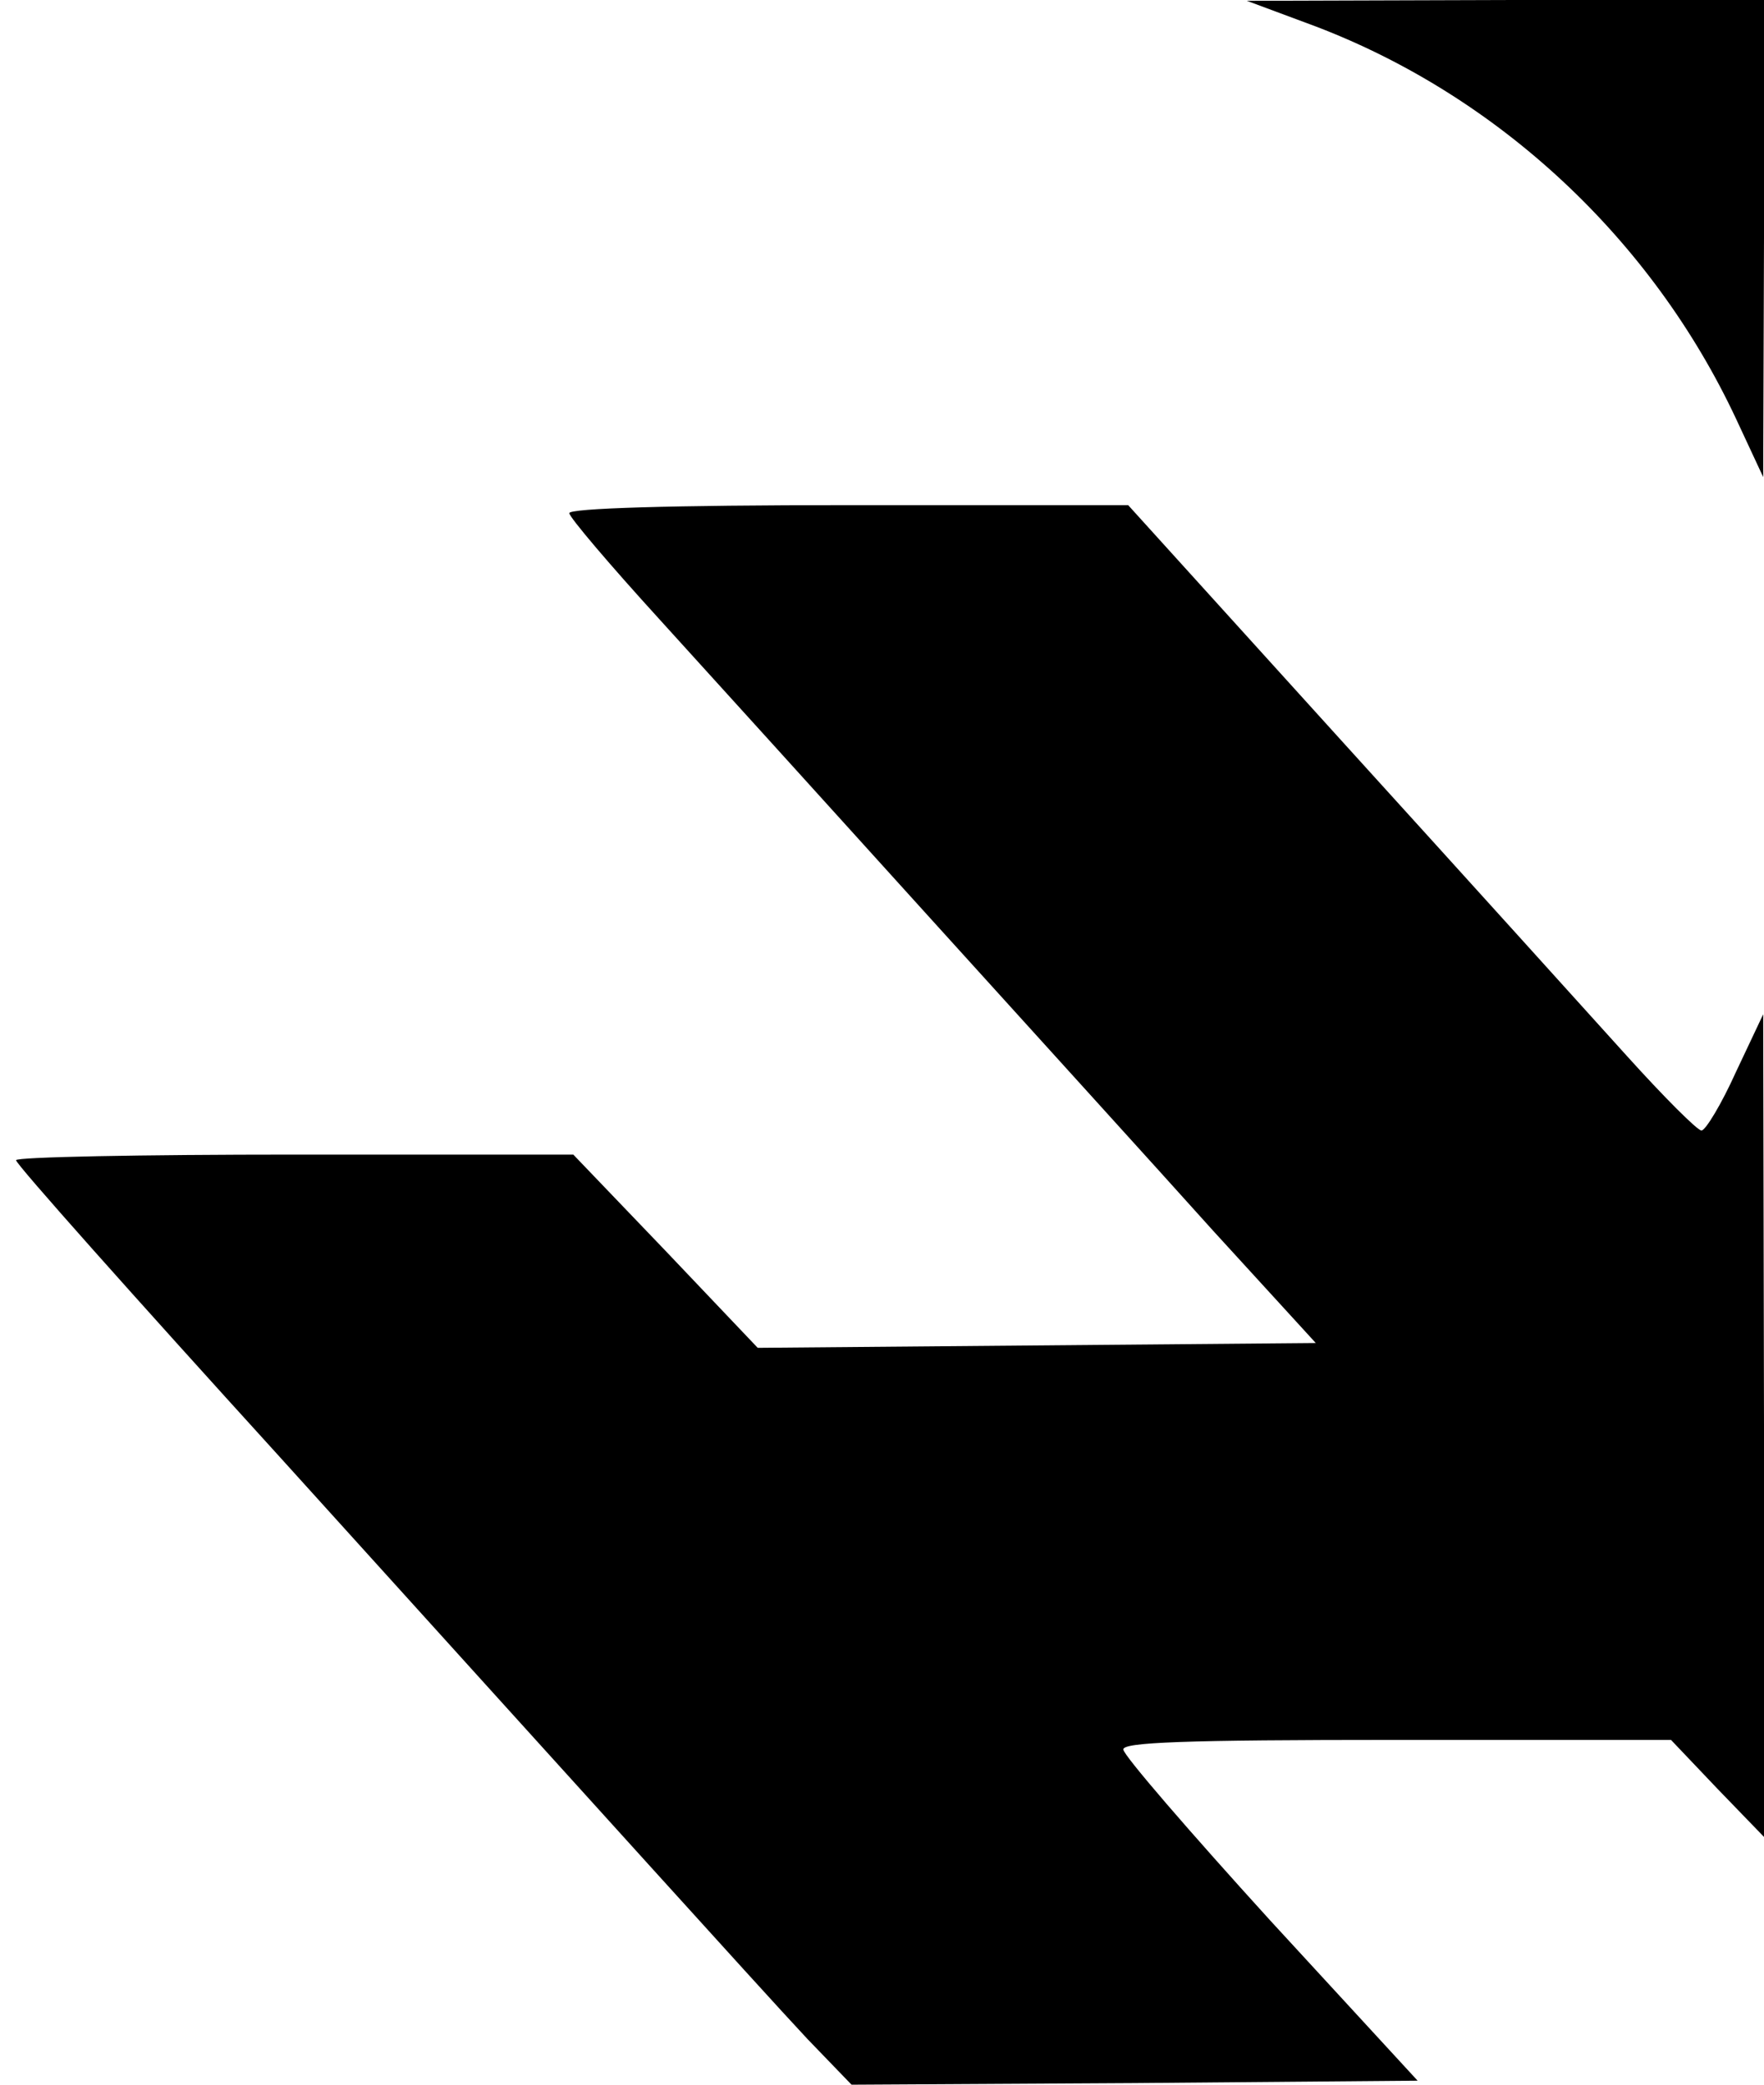 <?xml version="1.0" standalone="no"?>
<!DOCTYPE svg PUBLIC "-//W3C//DTD SVG 20010904//EN"
 "http://www.w3.org/TR/2001/REC-SVG-20010904/DTD/svg10.dtd">
<svg version="1.0" xmlns="http://www.w3.org/2000/svg"
 width="220pt" height="260pt" viewBox="0 0 220 260"
 preserveAspectRatio="xMidYMid meet">

<g transform="translate(0,260) scale(0.1,-0.1)"
fill="#000000" stroke="none">
<path d="M1641 2567 c228 -87 419 -265 524 -489 l34 -73 1 298 0 297 -322 0
-323 -1 86 -32z"/>
<path d="M710 1960 c0 -5 51 -65 113 -133 61 -67 213 -235 337 -372 124 -137
283 -312 353 -390 l128 -140 -348 -3 -348 -3 -115 121 -115 120 -347 0 c-192
0 -348 -3 -348 -7 0 -5 147 -170 327 -368 179 -198 389 -430 466 -515 77 -85
164 -181 194 -213 l55 -57 353 2 353 3 -184 200 c-100 110 -183 206 -183 213
-1 9 74 12 341 12 l342 0 58 -61 58 -60 0 513 -1 513 -34 -72 c-18 -40 -38
-73 -43 -73 -5 0 -47 42 -93 93 -46 51 -205 227 -353 390 l-269 297 -348 0
c-225 0 -349 -4 -349 -10z"/>
</g>
</svg>
